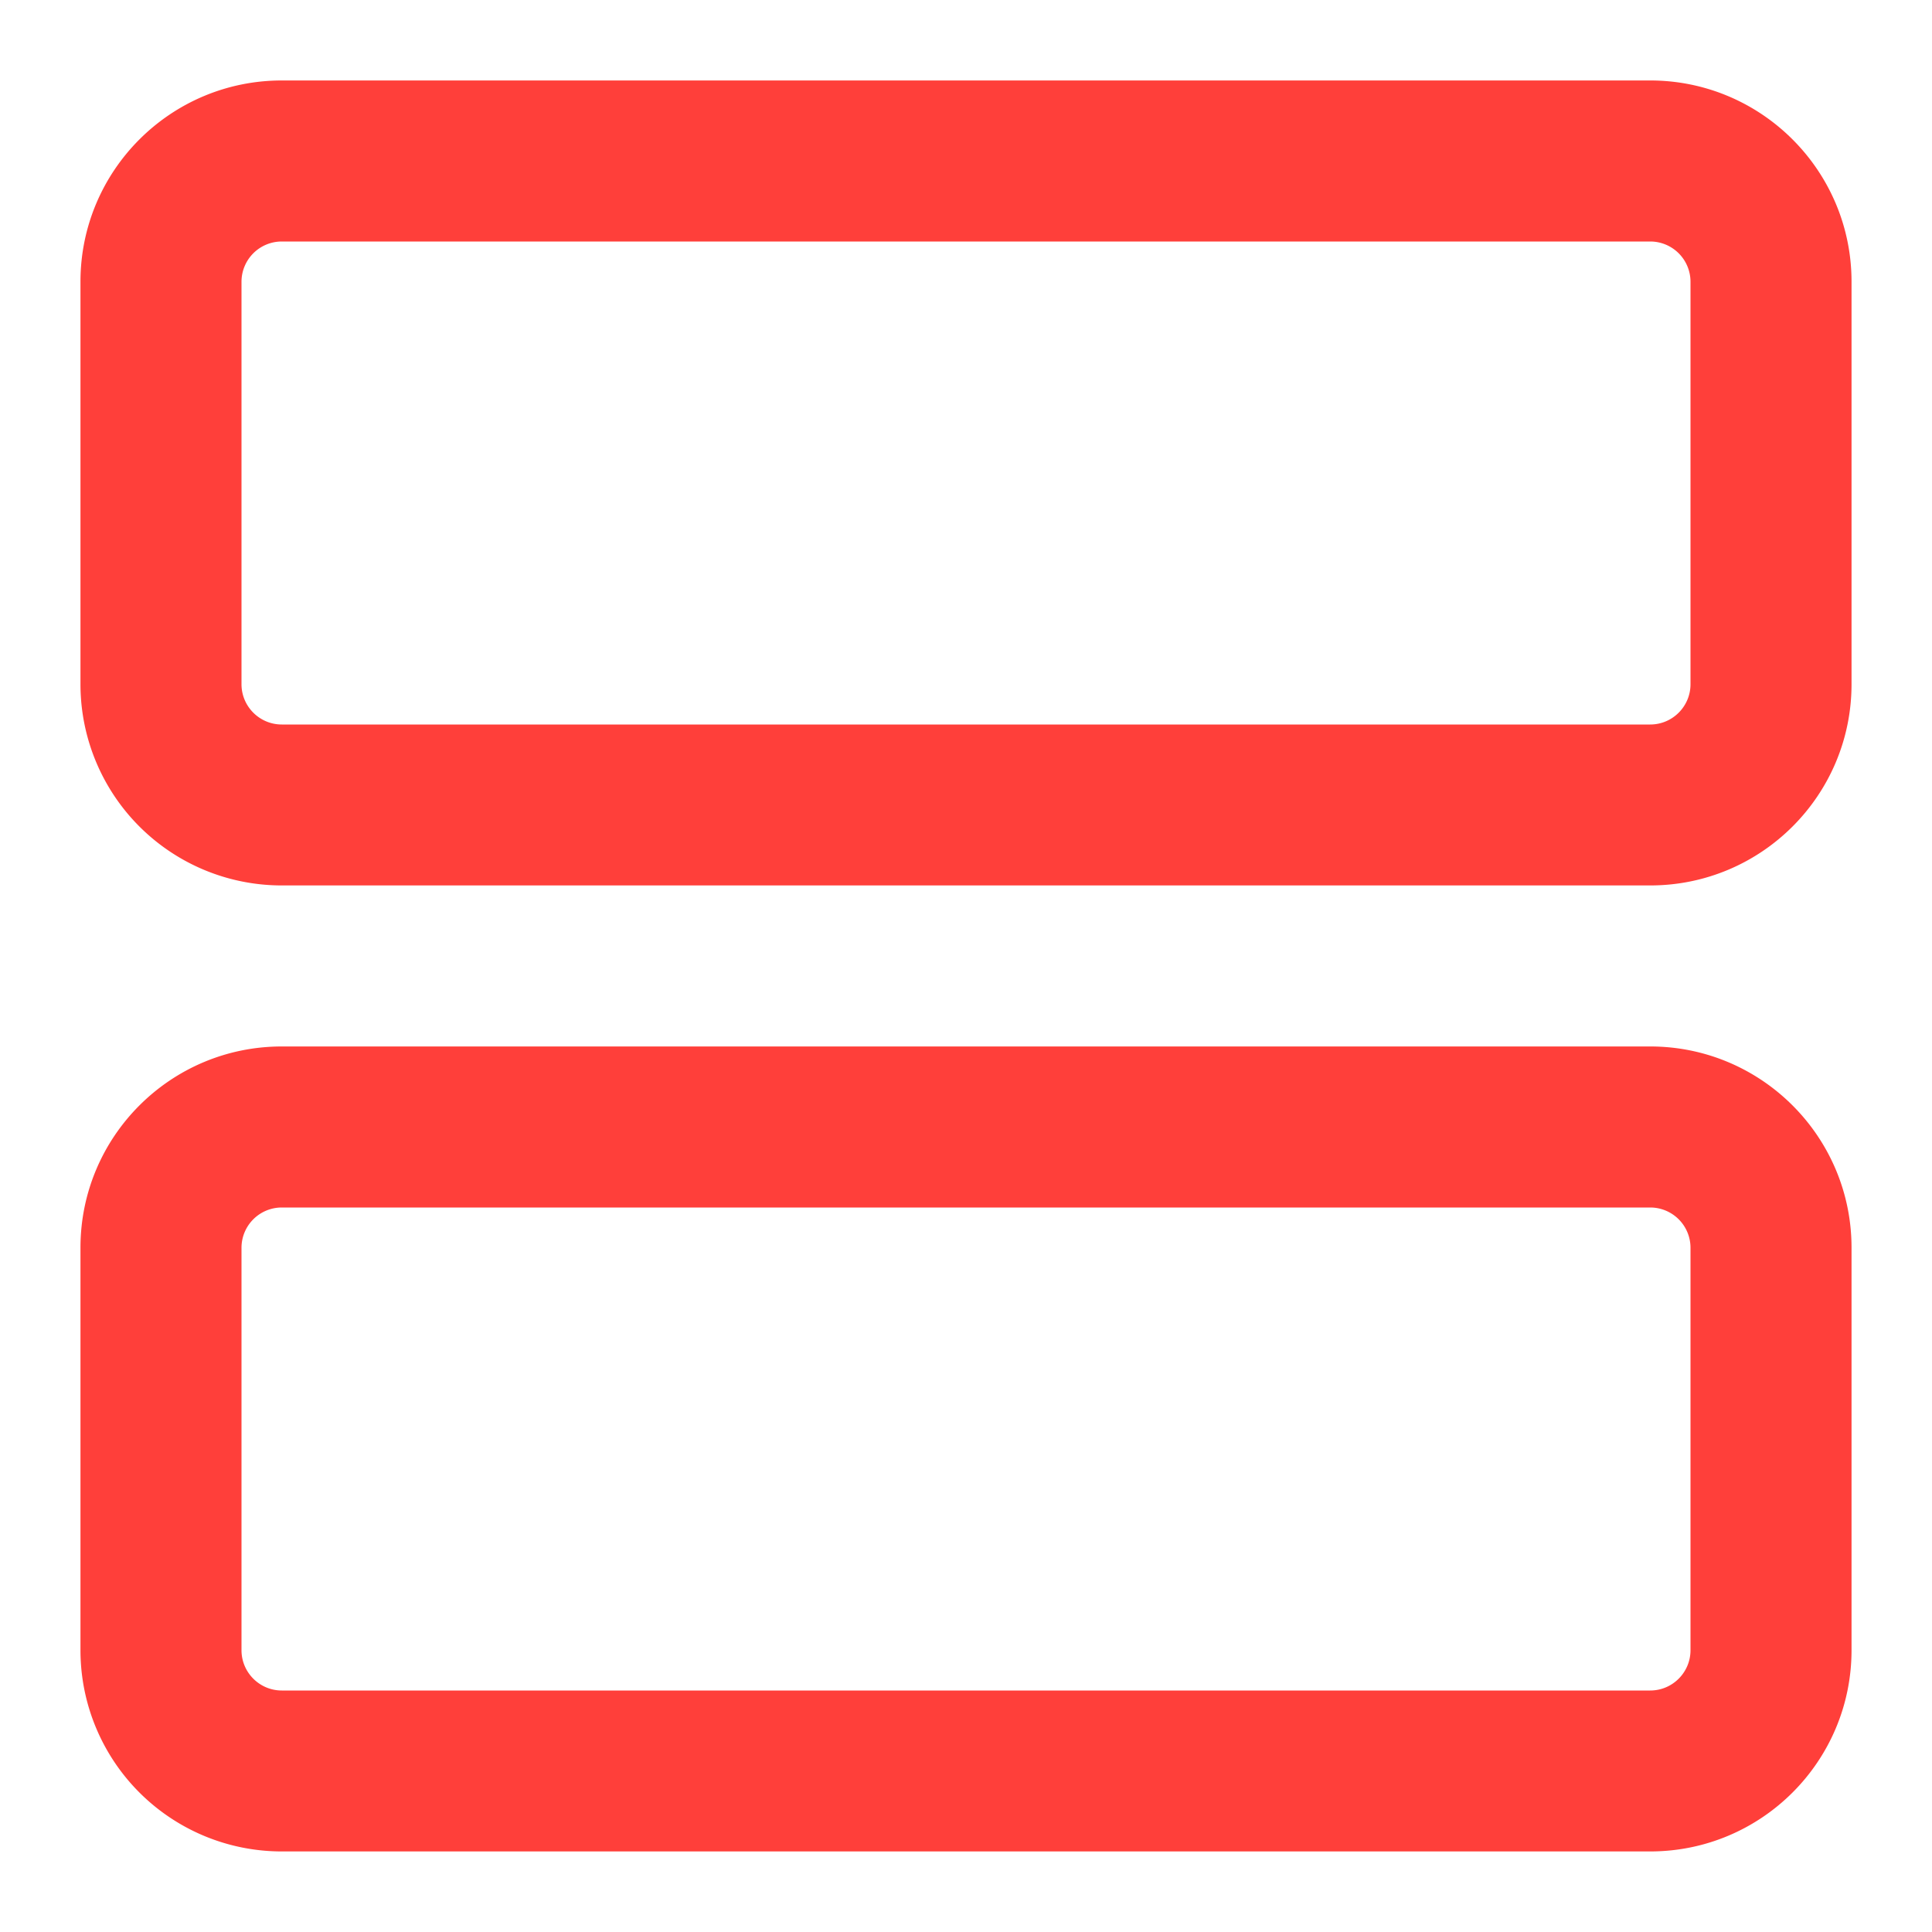 <svg width="20" height="20" fill="none" xmlns="http://www.w3.org/2000/svg"><path fill-rule="evenodd" clip-rule="evenodd" d="M.833 2.916c0-1.15.933-2.083 2.084-2.083h14.166c1.15 0 2.084.933 2.084 2.083v4.167c0 1.15-.933 2.083-2.084 2.083H2.917A2.083 2.083 0 01.833 7.083V2.916zM2.917 2.5a.417.417 0 00-.417.416v4.167c0 .23.187.417.417.417h14.166c.23 0 .417-.187.417-.417V2.916a.417.417 0 00-.417-.416H2.917zM.833 12.916c0-1.15.933-2.083 2.084-2.083h14.166c1.15 0 2.084.933 2.084 2.083v4.167c0 1.15-.933 2.083-2.084 2.083H2.917a2.083 2.083 0 01-2.084-2.083v-4.167zm2.084-.416a.417.417 0 00-.417.416v4.167c0 .23.187.417.417.417h14.166c.23 0 .417-.187.417-.417v-4.167a.417.417 0 00-.417-.416H2.917z" fill="#FF3F3A"/></svg>